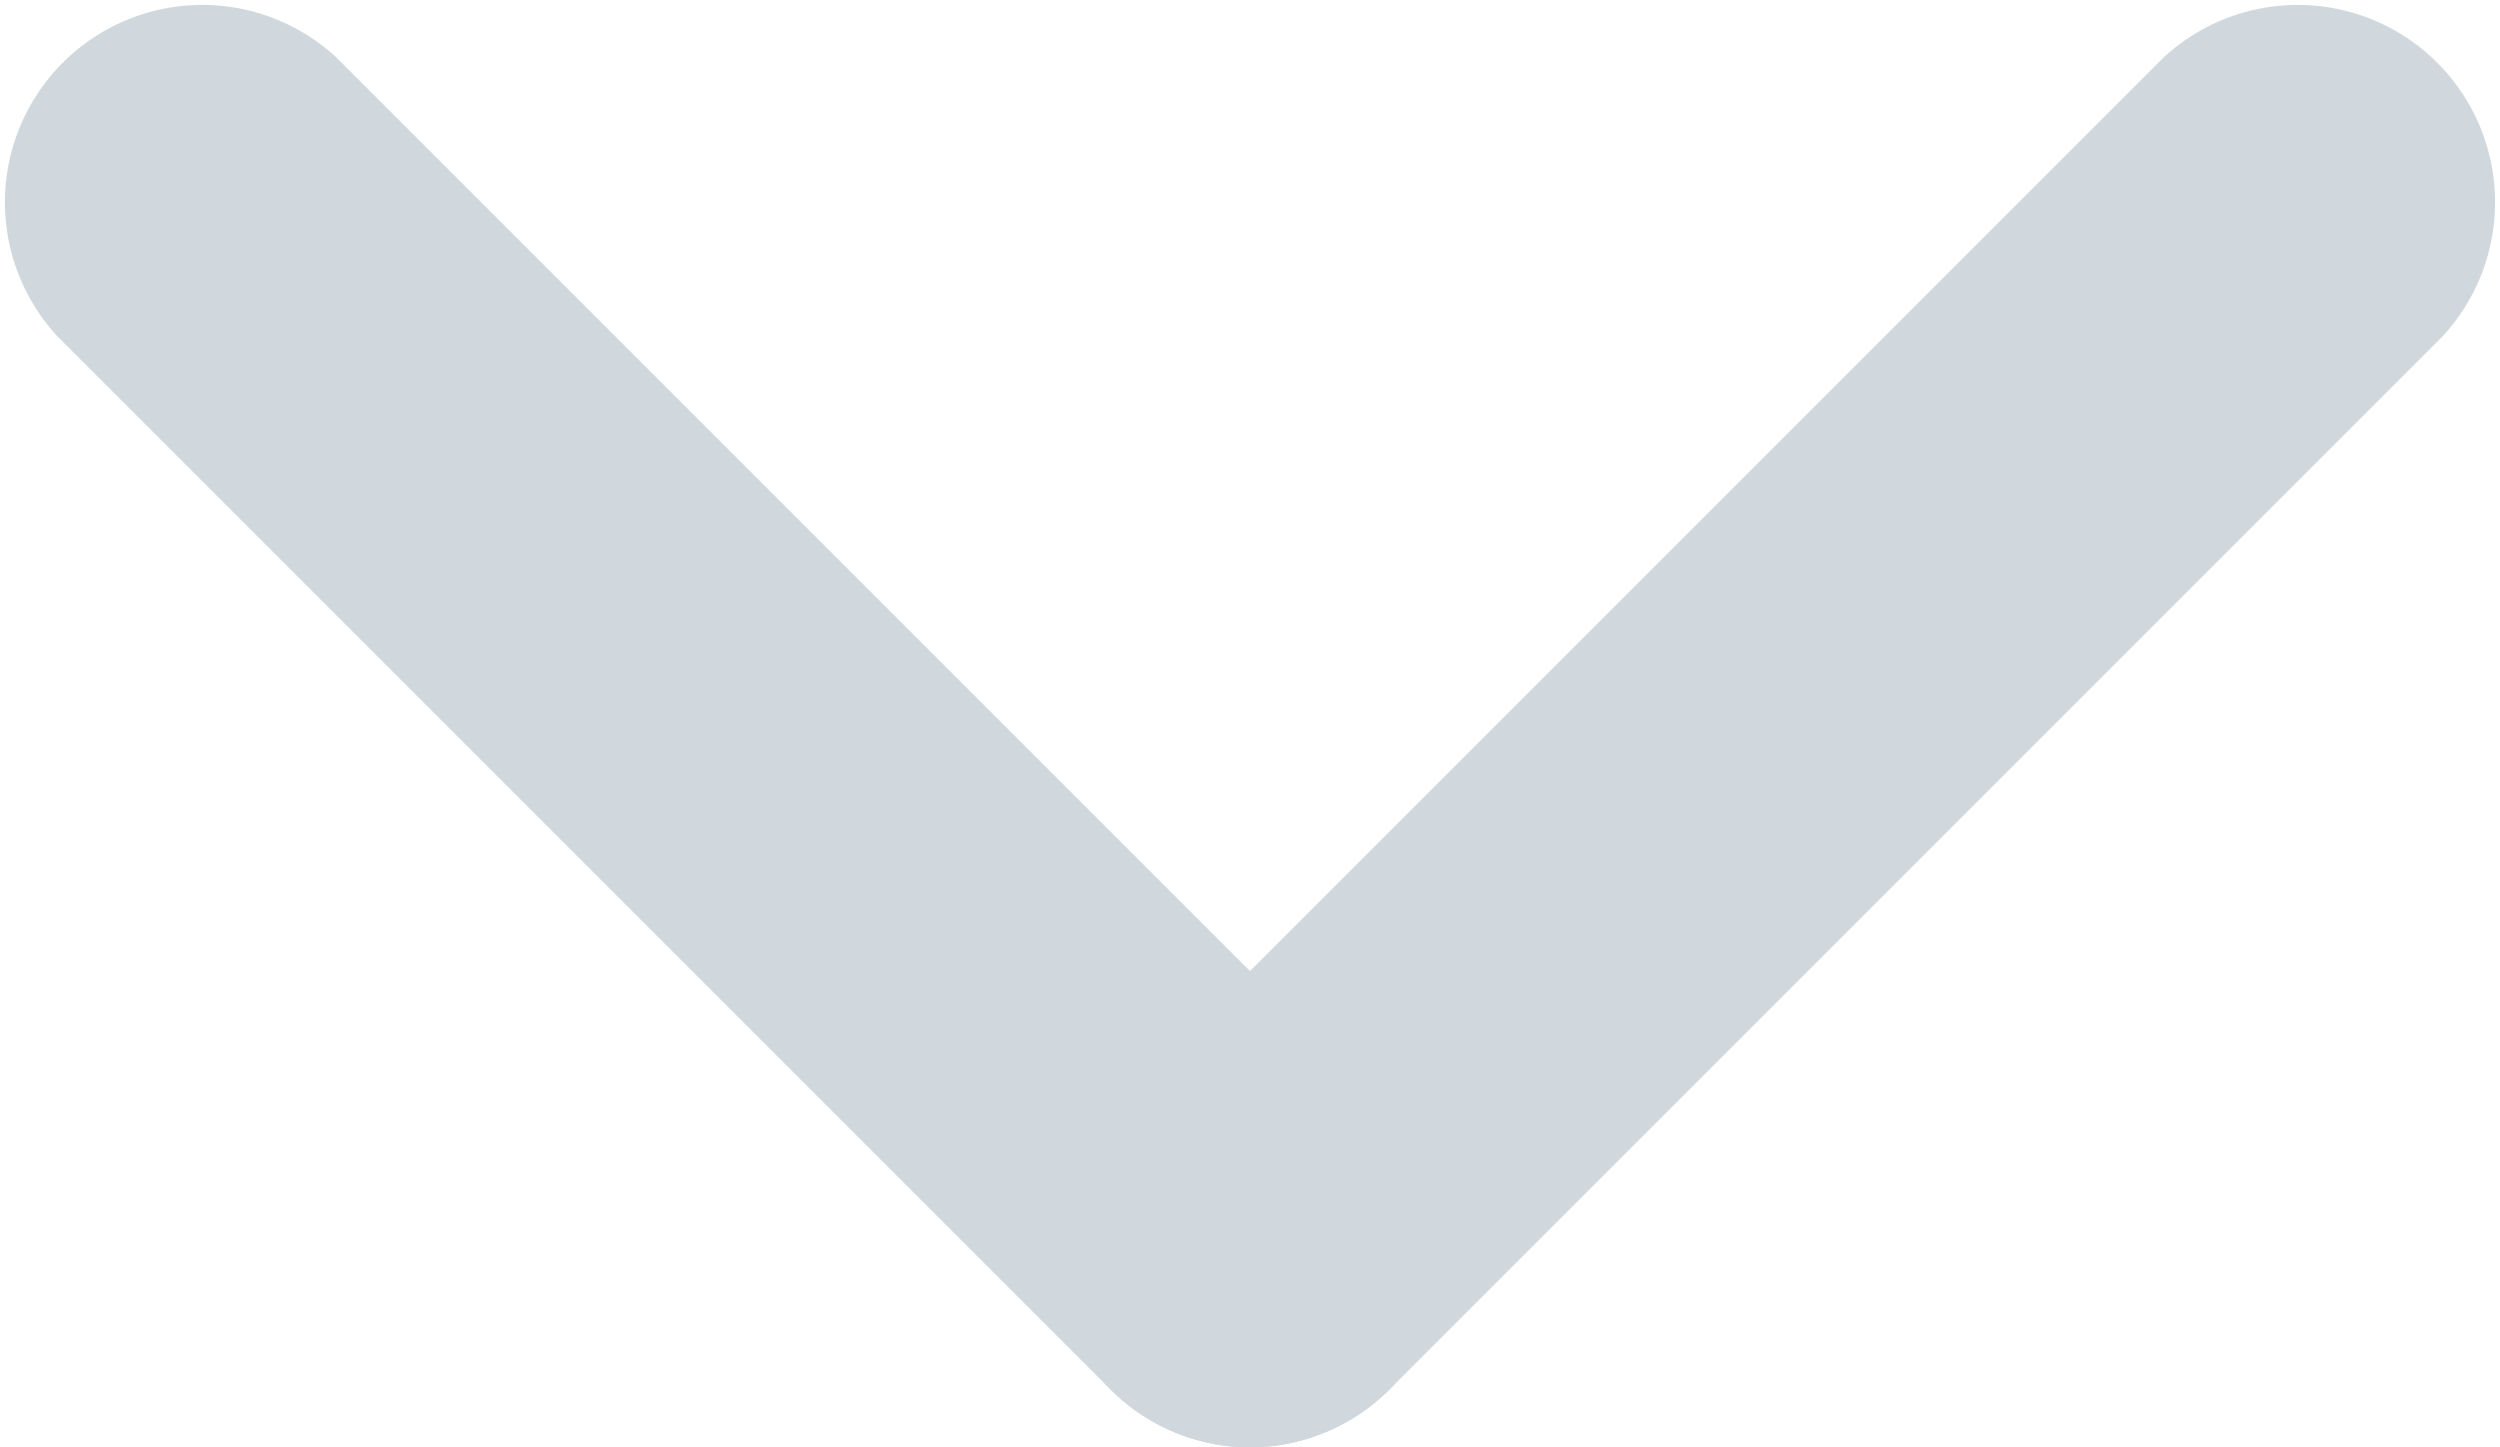 <svg id="Слой_1" data-name="Слой 1" xmlns="http://www.w3.org/2000/svg" viewBox="0 0 38 22"><defs><style>.cls-1{fill:#d1d8dd;}</style></defs><title>icon</title><path class="cls-1" d="M19,22a3,3,0,0,1-2.12-.88l-16-16A3,3,0,0,1,5.12.88l16,16A3,3,0,0,1,19,22Z"/><path class="cls-1" d="M19,22a3,3,0,0,1-2.12-5.12l16-16a3,3,0,0,1,4.24,4.24l-16,16A3,3,0,0,1,19,22Z"/></svg>